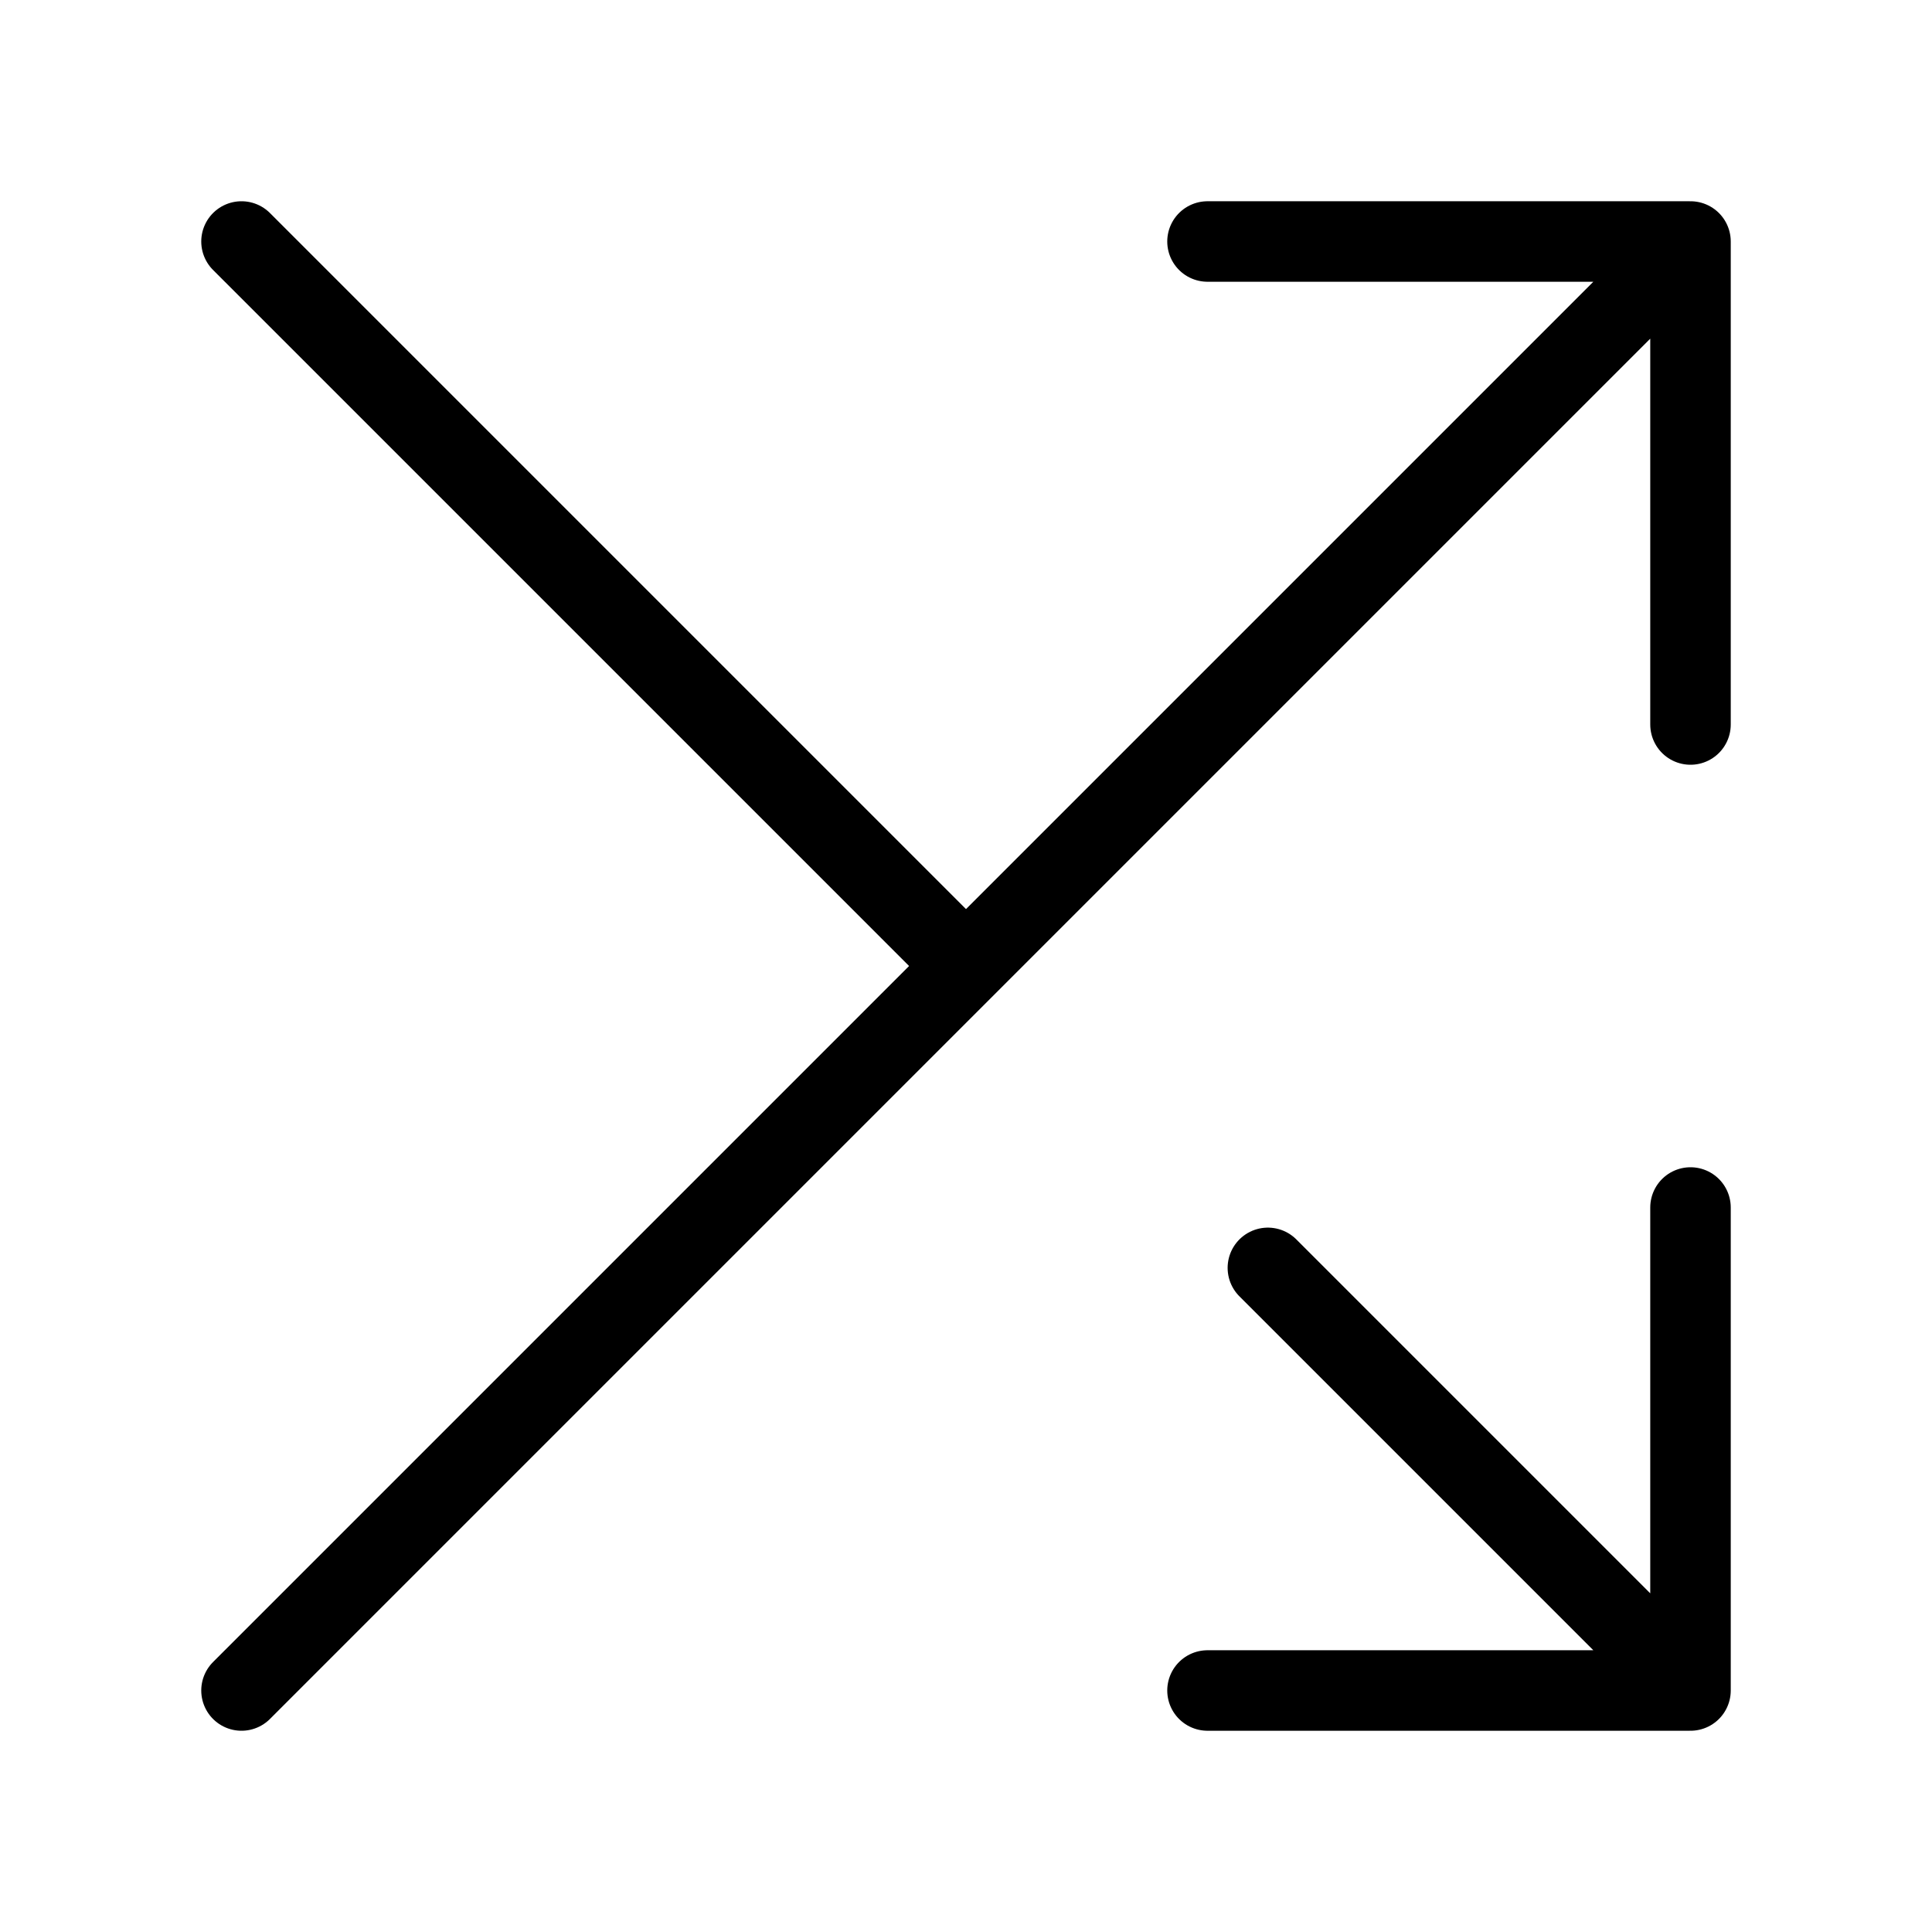 <svg fill-opacity="1" stroke-opacity="1" xmlns="http://www.w3.org/2000/svg" width="48" height="48" fill="none" viewBox="0 0 48 48"><path stroke="#000" stroke-linecap="round" stroke-linejoin="round" stroke-width="2" d="M30 42h12V30M42 18V6H30M42 6 6 42M31.5 31.5 34 34l5 5 2.5 2.5.5.5M24 24 6 6z"/></svg>